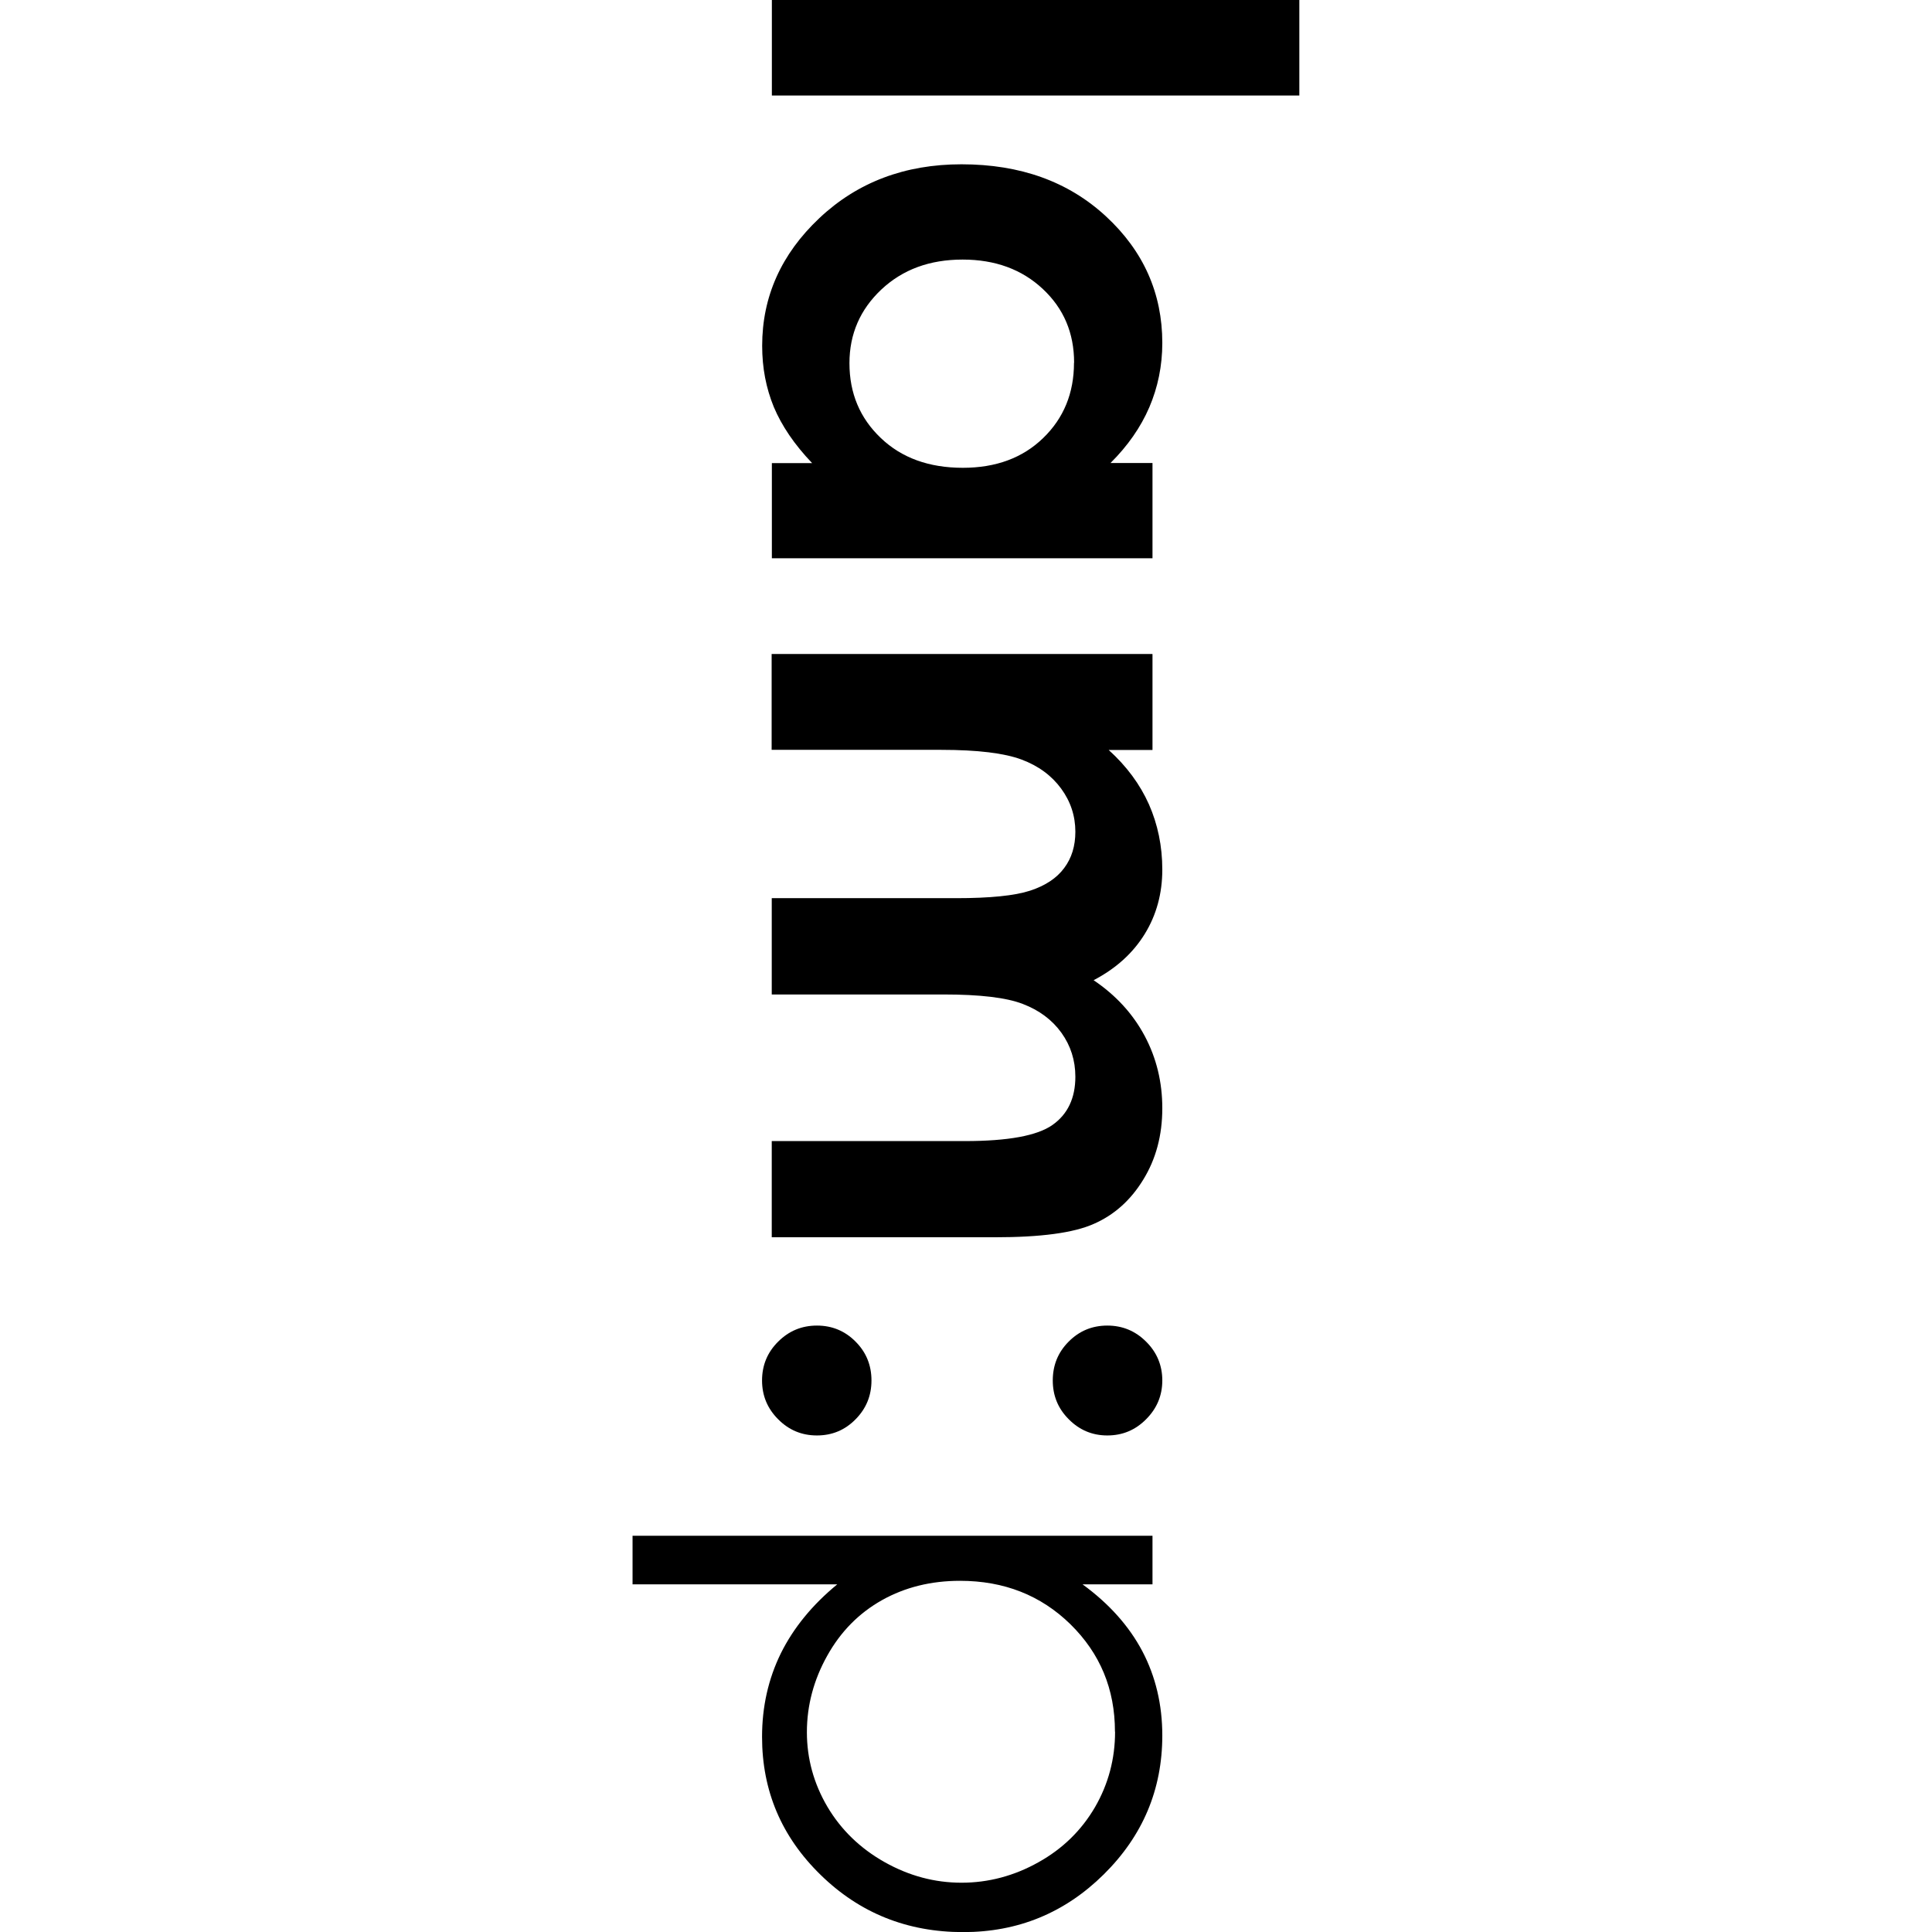 <?xml version="1.0" encoding="UTF-8"?>
<!DOCTYPE svg PUBLIC "-//W3C//DTD SVG 1.1//EN" "http://www.w3.org/Graphics/SVG/1.1/DTD/svg11.dtd">
<!-- Creator: CorelDRAW -->
<svg xmlns="http://www.w3.org/2000/svg" xml:space="preserve" width="16.933mm" height="16.933mm" style="shape-rendering:geometricPrecision; text-rendering:geometricPrecision; image-rendering:optimizeQuality; fill-rule:evenodd; clip-rule:evenodd"
viewBox="0 0 16.933 16.933"
 xmlns:xlink="http://www.w3.org/1999/xlink">
 <defs>
  <style type="text/css">
   <![CDATA[
    .fil0 {fill:black;fill-rule:nonzero}
   ]]>
  </style>
 </defs>
 <g id="Capa_x0020_1">
  <path class="fil0" d="M11.388 -0l0 0.837 -4.623 0 0 -0.837 4.623 0zm-1.287 4.059l0 0.834 -3.336 0 0 -0.834 0.353 0c-0.156,-0.163 -0.267,-0.328 -0.336,-0.492 -0.068,-0.166 -0.102,-0.343 -0.102,-0.536 0,-0.431 0.167,-0.804 0.501,-1.119 0.334,-0.315 0.75,-0.472 1.246,-0.472 0.515,0 0.936,0.151 1.266,0.456 0.329,0.304 0.494,0.675 0.494,1.11 0,0.2 -0.039,0.389 -0.114,0.564 -0.076,0.176 -0.189,0.338 -0.34,0.488l0.368 0zm-0.687 -0.88c0,-0.26 -0.091,-0.475 -0.274,-0.646 -0.183,-0.172 -0.418,-0.258 -0.703,-0.258 -0.289,0 -0.525,0.087 -0.712,0.262 -0.186,0.175 -0.28,0.39 -0.28,0.646 0,0.264 0.092,0.482 0.275,0.656 0.182,0.174 0.422,0.261 0.719,0.261 0.29,0 0.525,-0.087 0.704,-0.261 0.18,-0.174 0.27,-0.394 0.27,-0.659zm0.687 2.554l0 0.84 -0.384 0c0.158,0.143 0.275,0.302 0.353,0.477 0.077,0.175 0.117,0.365 0.117,0.572 0,0.208 -0.051,0.397 -0.154,0.564 -0.103,0.167 -0.251,0.302 -0.448,0.405 0.197,0.133 0.345,0.296 0.448,0.489 0.103,0.194 0.154,0.404 0.154,0.633 0,0.238 -0.056,0.446 -0.167,0.626 -0.11,0.18 -0.254,0.309 -0.432,0.387 -0.178,0.08 -0.467,0.118 -0.868,0.118l-1.956 0 0 -0.843 1.692 0c0.379,0 0.634,-0.047 0.768,-0.141 0.134,-0.094 0.201,-0.236 0.201,-0.423 0,-0.143 -0.041,-0.272 -0.122,-0.385 -0.082,-0.114 -0.195,-0.198 -0.339,-0.253 -0.145,-0.056 -0.376,-0.083 -0.695,-0.083l-1.505 0 0 -0.844 1.616 0c0.298,0 0.515,-0.022 0.649,-0.066 0.134,-0.044 0.233,-0.11 0.298,-0.198 0.066,-0.088 0.098,-0.194 0.098,-0.318 0,-0.139 -0.042,-0.266 -0.125,-0.379 -0.083,-0.113 -0.199,-0.199 -0.347,-0.254 -0.15,-0.056 -0.384,-0.085 -0.706,-0.085l-1.484 0 0 -0.84 3.336 0zm0.086 6.366c0,0.133 -0.048,0.246 -0.142,0.34 -0.094,0.095 -0.207,0.142 -0.34,0.142 -0.131,0 -0.244,-0.047 -0.338,-0.142 -0.094,-0.094 -0.14,-0.207 -0.14,-0.34 0,-0.133 0.046,-0.247 0.139,-0.34 0.093,-0.094 0.206,-0.141 0.339,-0.141 0.133,0 0.246,0.047 0.34,0.141 0.094,0.093 0.142,0.207 0.142,0.34zm-2.549 0c0,0.133 -0.046,0.246 -0.139,0.34 -0.093,0.095 -0.206,0.142 -0.339,0.142 -0.133,0 -0.246,-0.047 -0.34,-0.142 -0.094,-0.094 -0.141,-0.207 -0.141,-0.34 0,-0.133 0.047,-0.247 0.141,-0.34 0.094,-0.094 0.207,-0.141 0.34,-0.141 0.133,0 0.246,0.047 0.339,0.141 0.093,0.093 0.139,0.207 0.139,0.34zm2.463 1.361l0 0.426 -0.613 0c0.233,0.17 0.407,0.365 0.524,0.586 0.116,0.221 0.175,0.467 0.175,0.739 0,0.474 -0.172,0.88 -0.513,1.217 -0.341,0.337 -0.751,0.506 -1.232,0.506 -0.491,0 -0.907,-0.167 -1.249,-0.501 -0.343,-0.334 -0.514,-0.737 -0.514,-1.21 0,-0.265 0.055,-0.509 0.165,-0.733 0.111,-0.223 0.275,-0.424 0.494,-0.604l-1.794 0 0 -0.426 4.556 0zm-0.329 1.717c0,-0.373 -0.13,-0.685 -0.389,-0.94 -0.26,-0.255 -0.583,-0.382 -0.969,-0.382 -0.253,0 -0.481,0.056 -0.683,0.169 -0.203,0.114 -0.363,0.276 -0.481,0.488 -0.118,0.211 -0.178,0.435 -0.178,0.67 0,0.231 0.06,0.449 0.179,0.652 0.12,0.203 0.287,0.365 0.501,0.486 0.215,0.121 0.44,0.181 0.675,0.181 0.236,0 0.462,-0.06 0.674,-0.179 0.214,-0.119 0.378,-0.281 0.496,-0.483 0.117,-0.202 0.176,-0.423 0.176,-0.661z"/>
 </g>
</svg>
